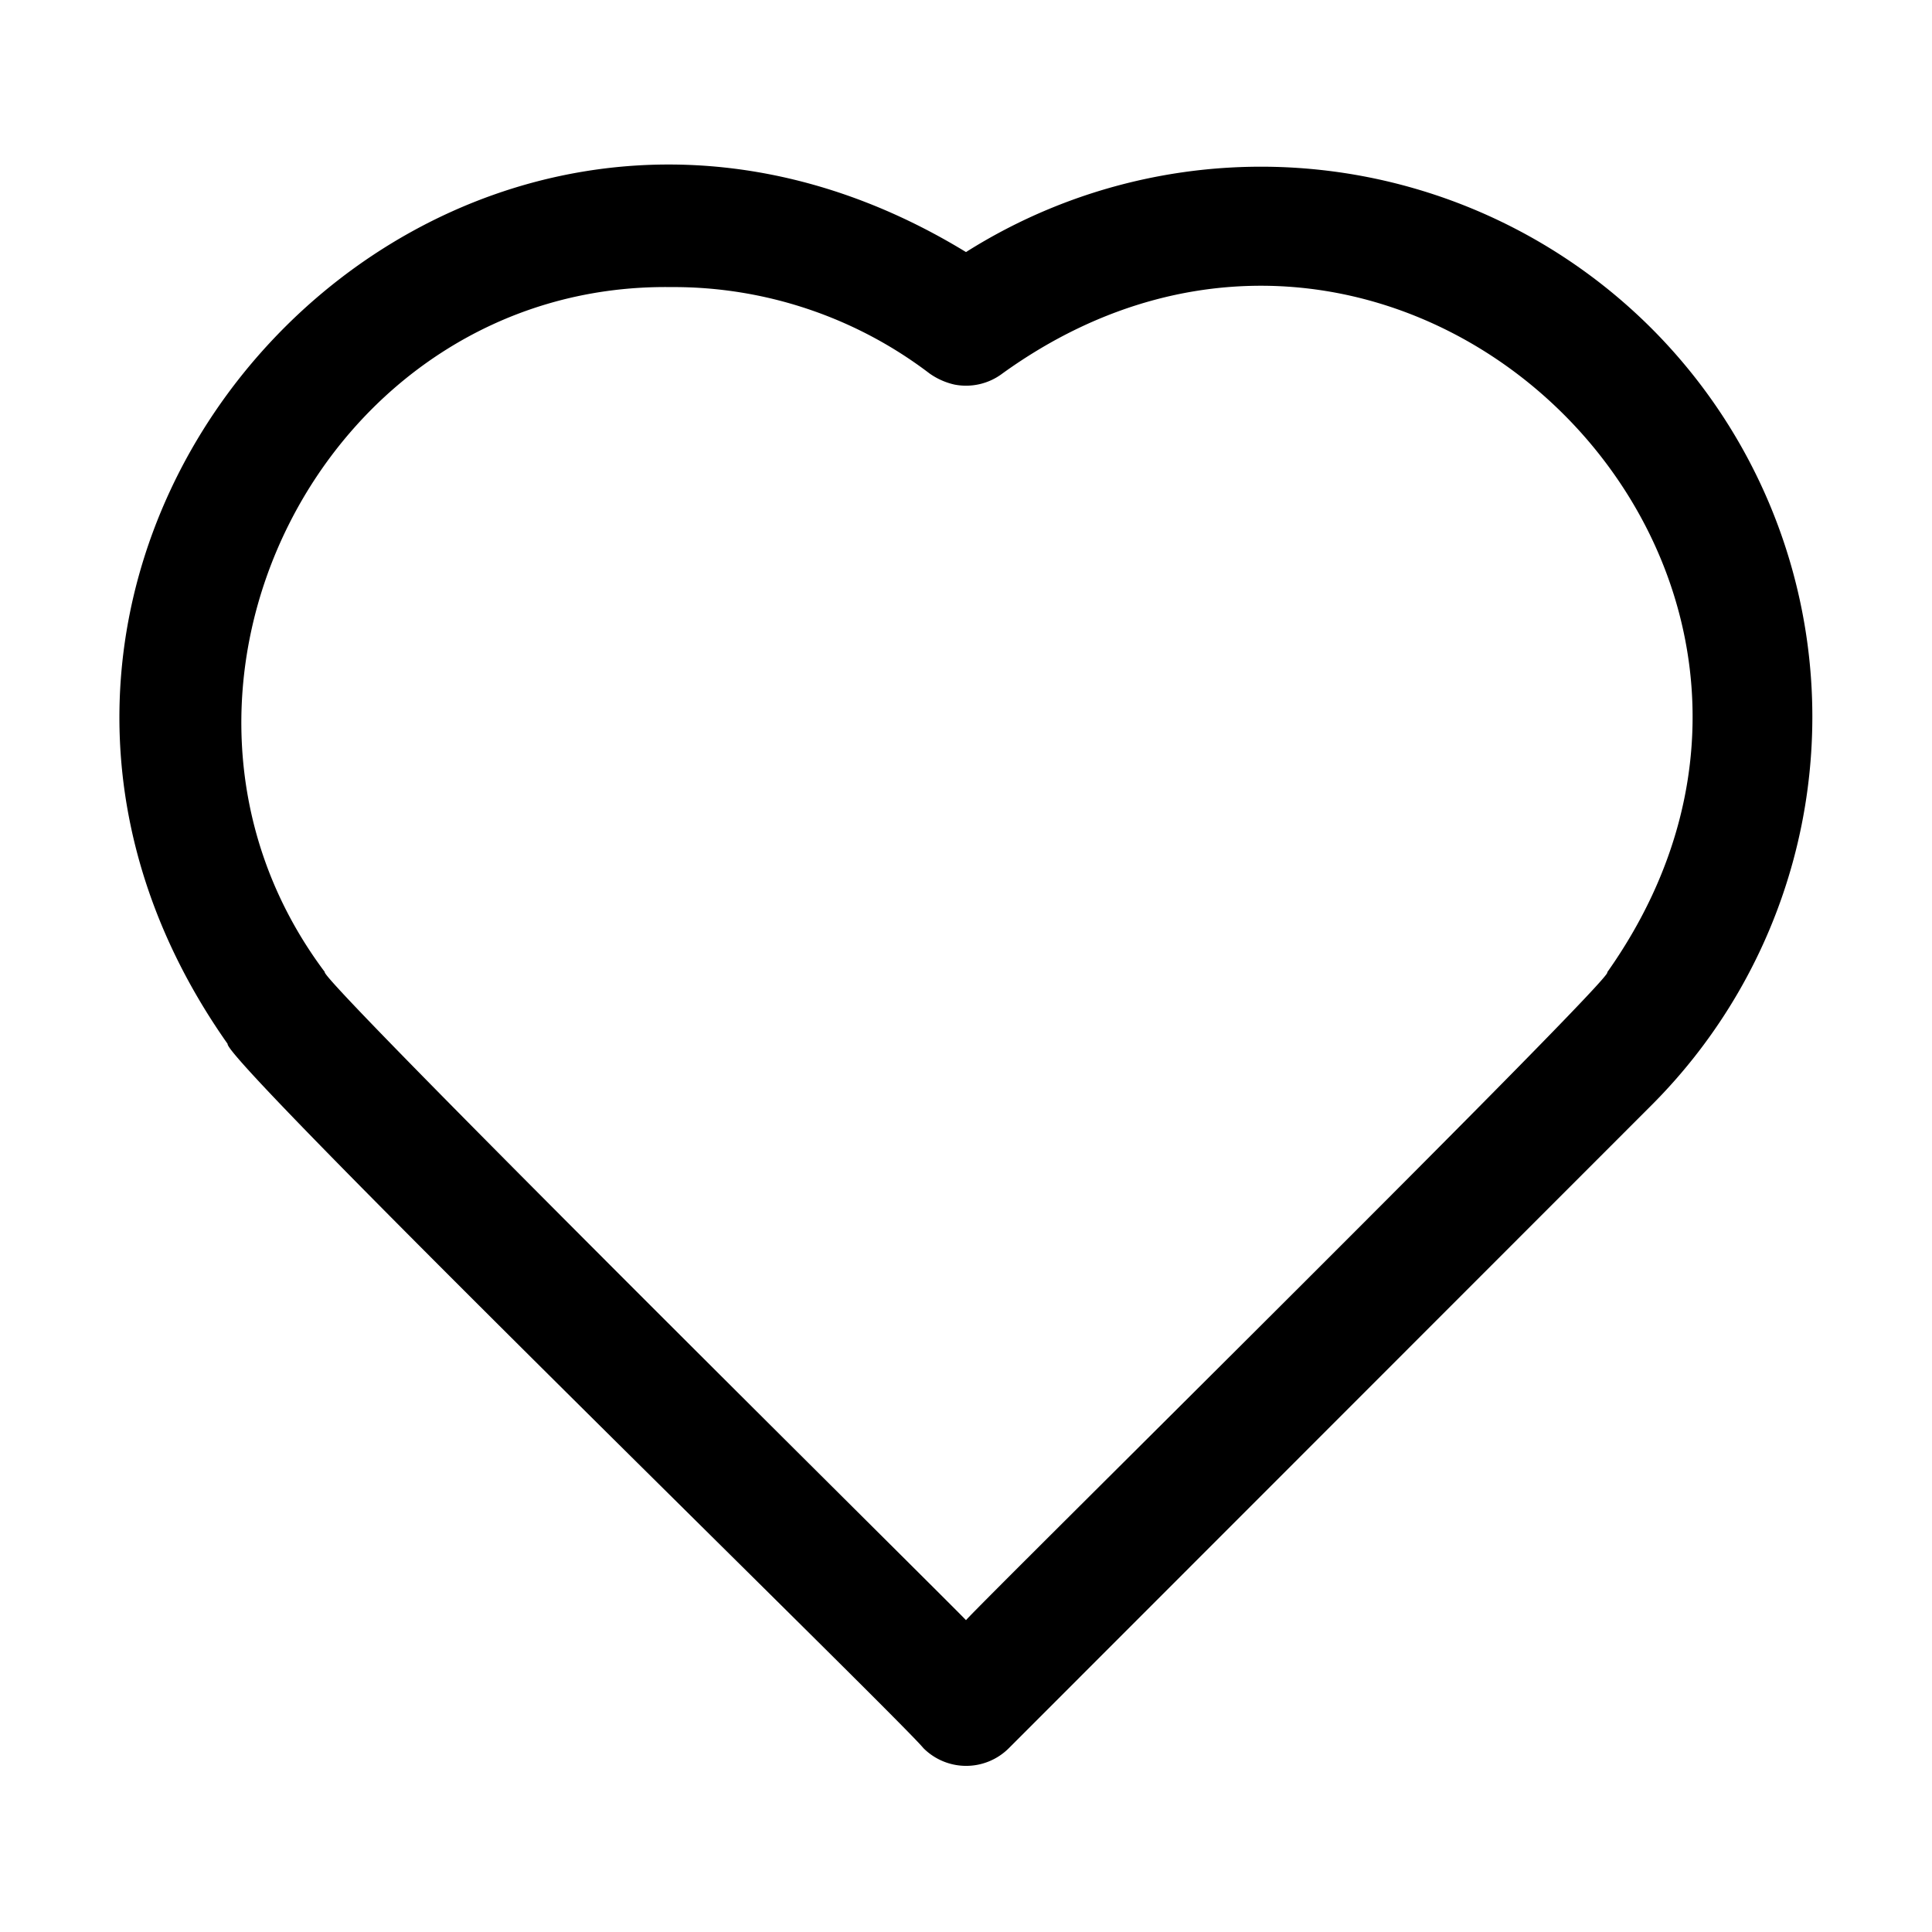 <?xml version="1.0" encoding="UTF-8" standalone="no"?> <svg xmlns="http://www.w3.org/2000/svg" viewBox="0 0 64 64"><g id="Layer_5" data-name="Layer 5"><path d="M54.68,10.85A18.3,18.3,0,0,0,32,8.35C14.77-2.17-4.07,18.09,7.54,34.58c-.15.53,22.22,22.31,23.05,23.33a2,2,0,0,0,2.83,0L54.68,36.64a18.2,18.2,0,0,0,0-25.79ZM53.24,32.21c.41,0-20.81,20.94-21.24,21.46-.53-.57-21.55-21.36-21.24-21.47C3.86,23,10.69,9.36,22.23,9.51a14,14,0,0,1,8.56,2.86,2.3,2.3,0,0,0,.83.37,2,2,0,0,0,1.59-.37C46.5,2.8,62.7,18.83,53.24,32.21Z"/></g></svg>